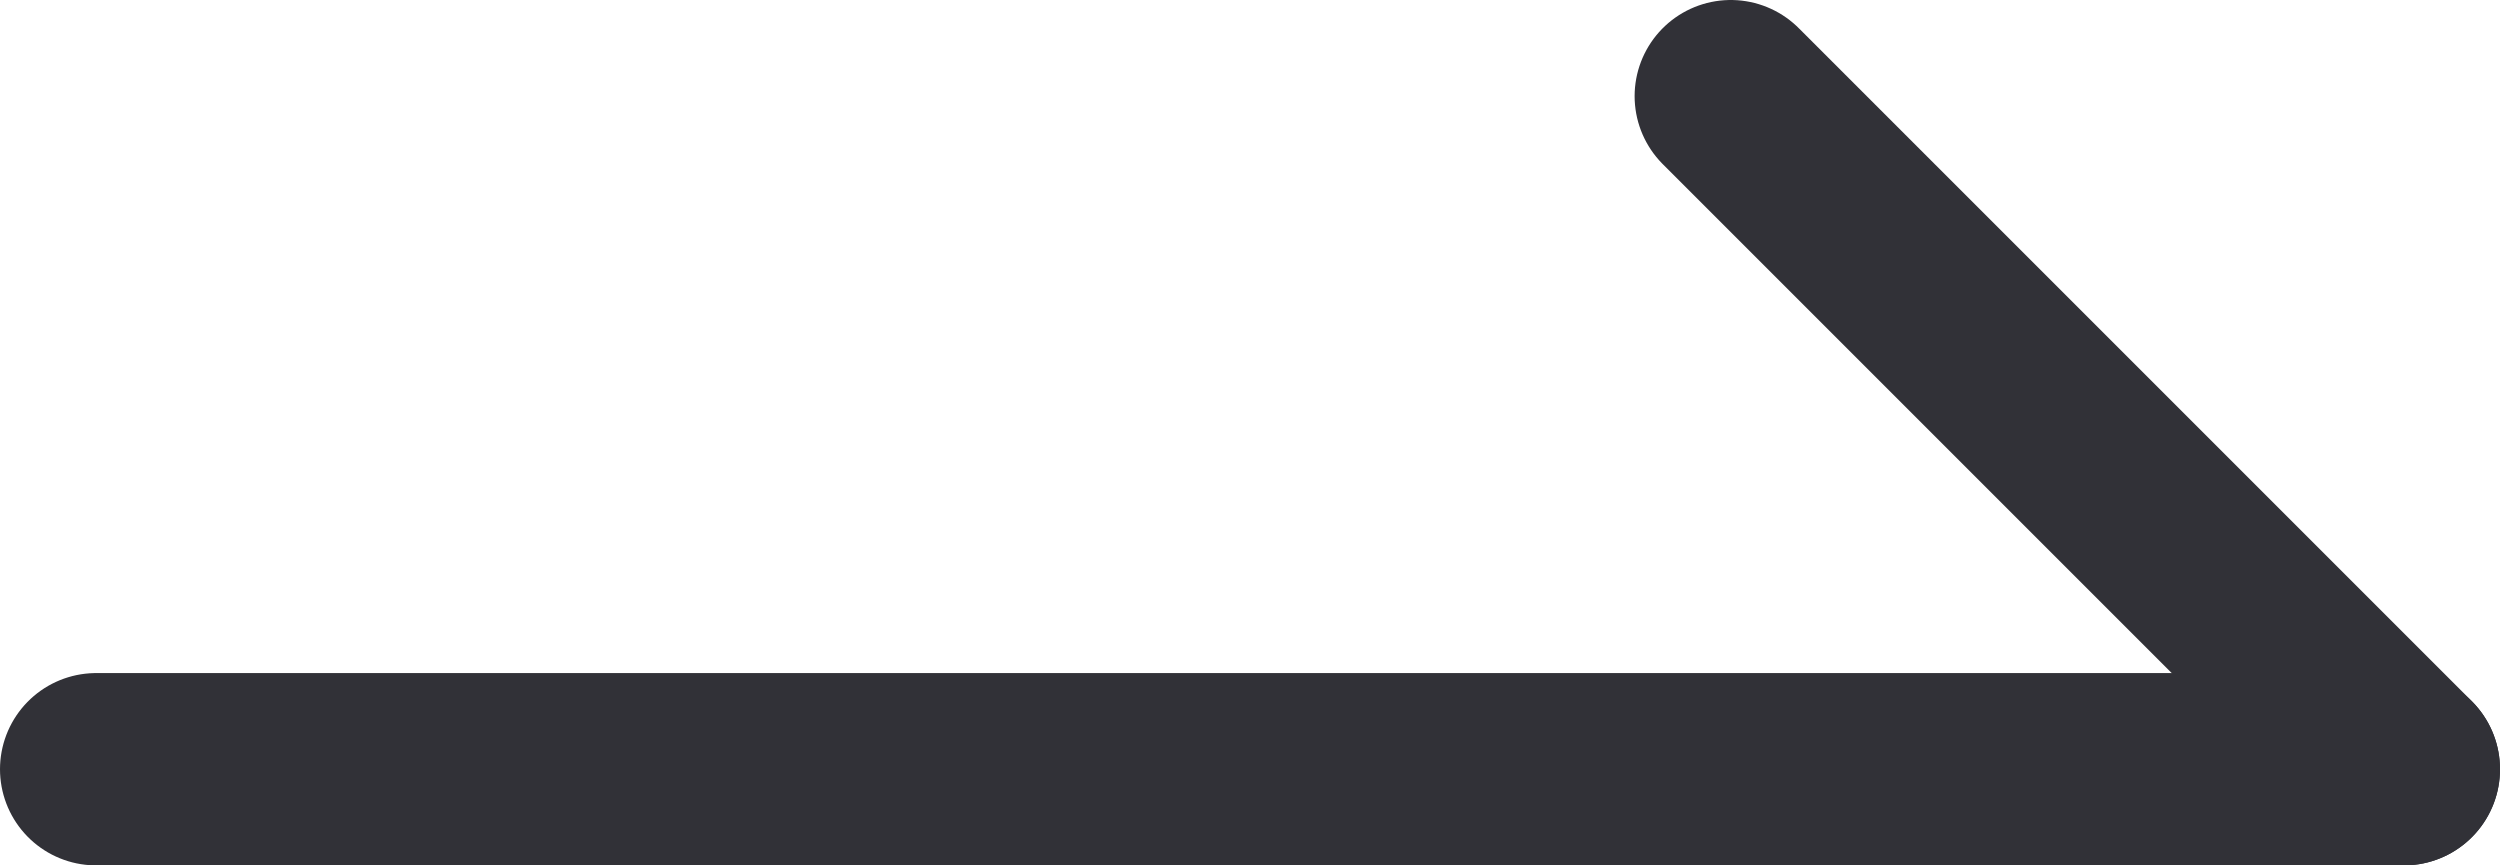 <svg width="26" height="9" viewBox="0 0 26 9" fill="none" xmlns="http://www.w3.org/2000/svg">
<path d="M1 8H25" stroke="#313137" stroke-width="2" stroke-linecap="round"/>
<path d="M18 1L25 8" stroke="#313137" stroke-width="2" stroke-linecap="round"/>
</svg>
